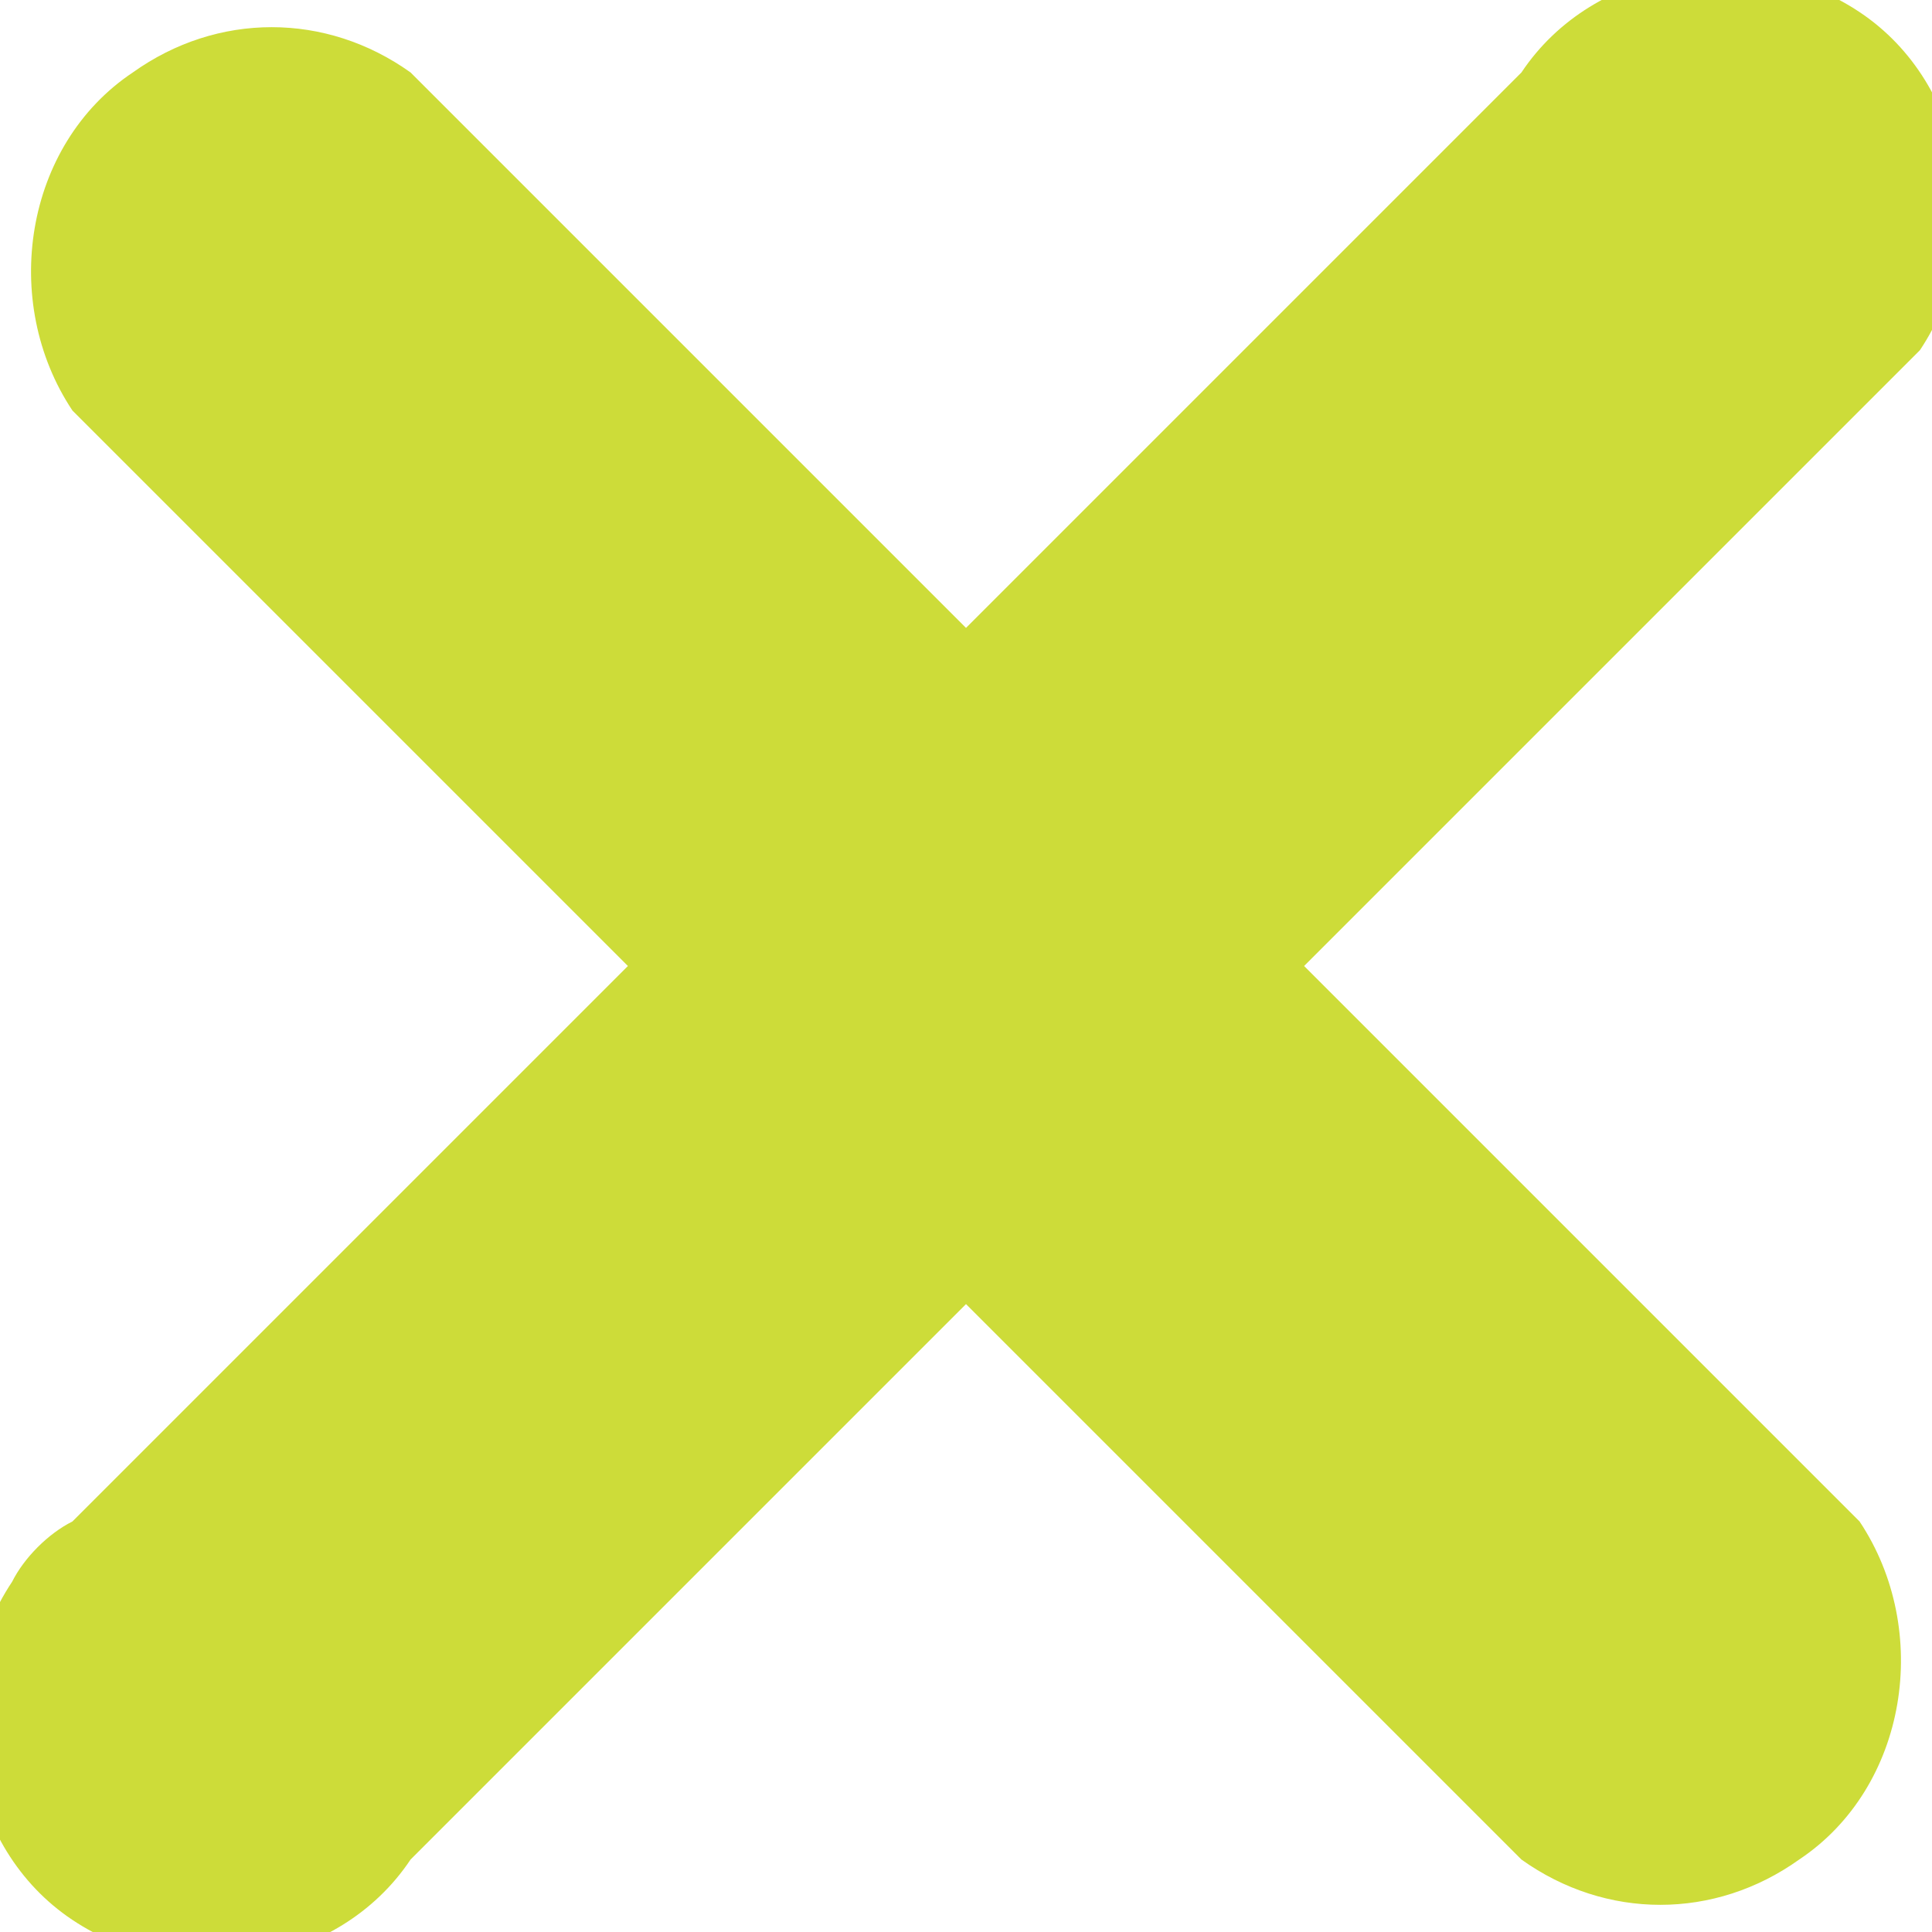 <?xml version="1.0" encoding="utf-8"?>
<!-- Generator: Adobe Illustrator 19.2.1, SVG Export Plug-In . SVG Version: 6.00 Build 0)  -->
<svg version="1.1" id="Capa_1" xmlns="http://www.w3.org/2000/svg" xmlns:xlink="http://www.w3.org/1999/xlink" x="0px" y="0px"
	 viewBox="0 0 16 16" style="enable-background:new 0 0 16 16;" xml:space="preserve">
<style type="text/css">
	.st0{fill:#CDDC39;}
</style>
<path id="Fill-17" class="st0" d="M15.4,3.4L10.8,8l4.6,4.6c0.6,0.9,0.4,2.2-0.5,2.8c-0.7,0.5-1.6,0.5-2.3,0L8,10.8l-4.6,4.6
	c-0.6,0.9-1.9,1.1-2.8,0.5c-0.9-0.6-1.1-1.9-0.5-2.8c0.1-0.2,0.3-0.4,0.5-0.5L5.2,8L0.6,3.4c-0.6-0.9-0.4-2.2,0.5-2.8
	c0.7-0.5,1.6-0.5,2.3,0L8,5.2l4.6-4.6c0.6-0.9,1.9-1.1,2.8-0.5s1.1,1.9,0.5,2.8C15.8,3,15.6,3.2,15.4,3.4"/>
</svg>
